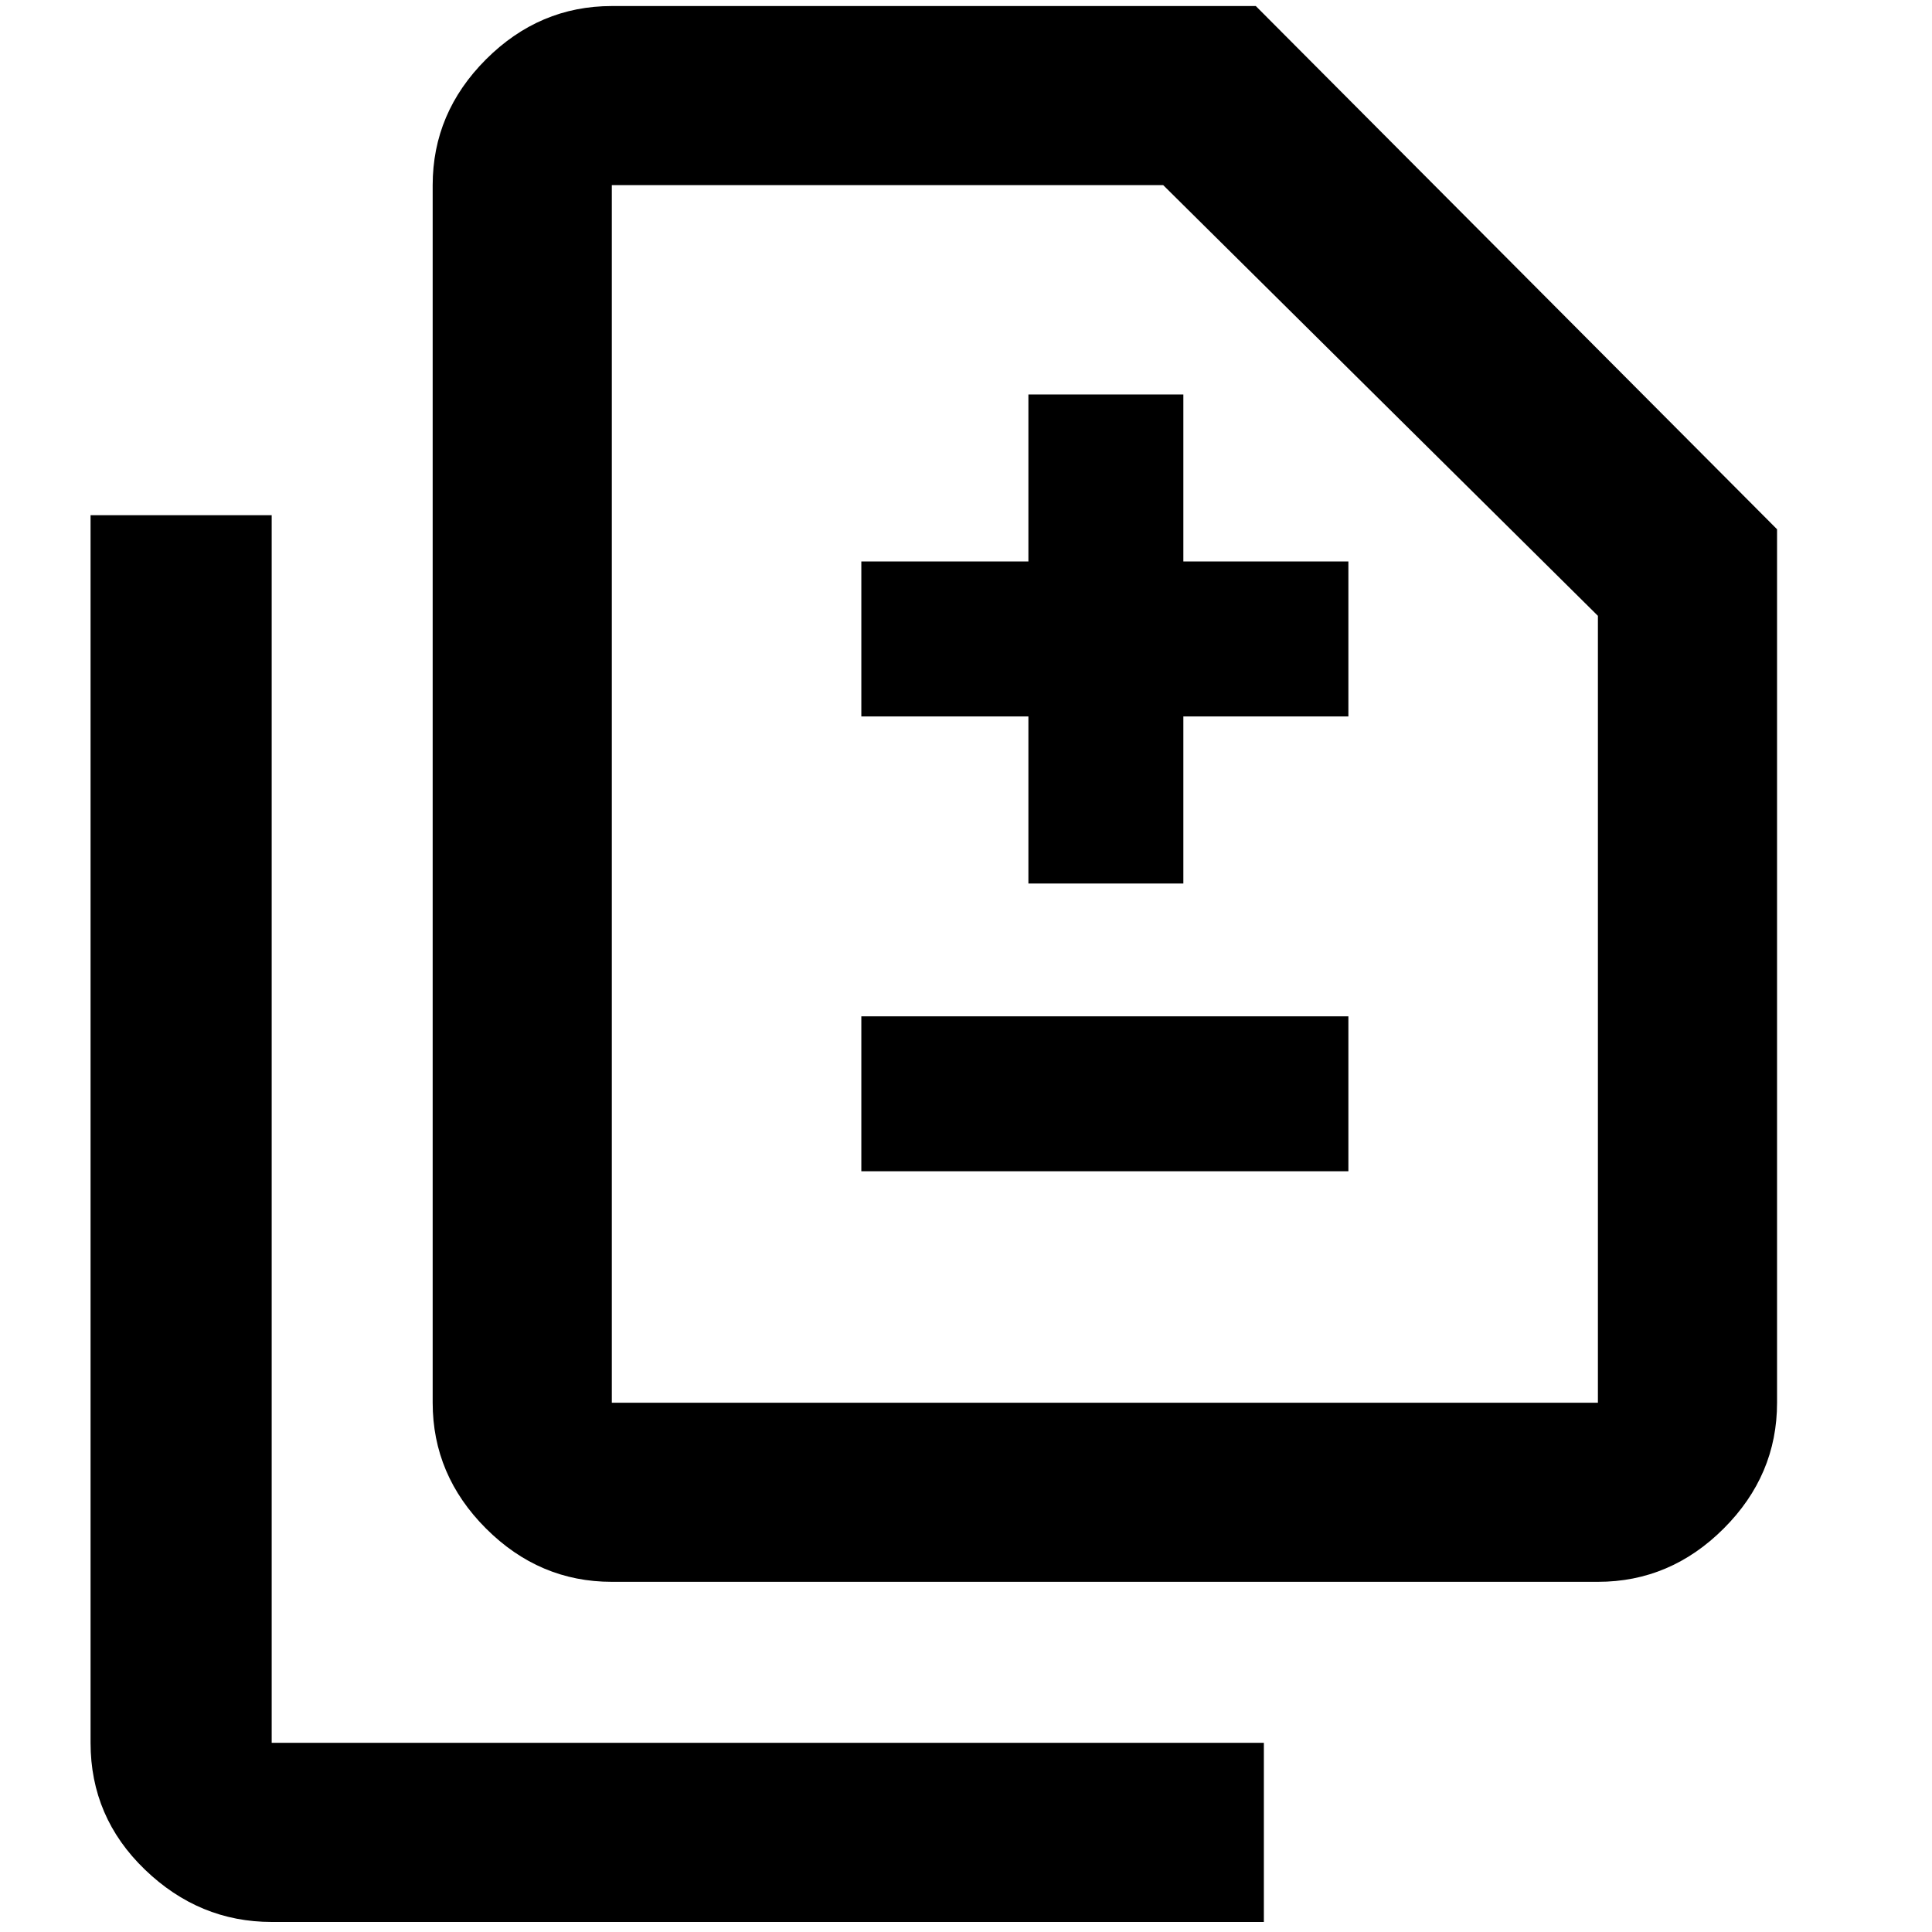<svg xmlns="http://www.w3.org/2000/svg" height="40" width="40"><path d="M21.292 18.292H24.5V14.833H27.917V11.625H24.5V8.167H21.292V11.625H17.833V14.833H21.292ZM17.833 24.25H27.917V21.042H17.833ZM12.667 32.75Q11.167 32.75 10.062 31.646Q8.958 30.542 8.958 29.042V3.833Q8.958 2.333 10.062 1.229Q11.167 0.125 12.667 0.125H26L36.792 10.958V29.042Q36.792 30.542 35.688 31.646Q34.583 32.75 33.083 32.75ZM12.667 29.042H33.083Q33.083 29.042 33.083 29.042Q33.083 29.042 33.083 29.042V12.75L24.083 3.833H12.667Q12.667 3.833 12.667 3.833Q12.667 3.833 12.667 3.833V29.042Q12.667 29.042 12.667 29.042Q12.667 29.042 12.667 29.042ZM5.625 39.792Q4.125 39.792 3 38.708Q1.875 37.625 1.875 36.083V10.667H5.625V36.083Q5.625 36.083 5.625 36.083Q5.625 36.083 5.625 36.083H26.167V39.792ZM12.667 29.042Q12.667 29.042 12.667 29.042Q12.667 29.042 12.667 29.042V3.833Q12.667 3.833 12.667 3.833Q12.667 3.833 12.667 3.833V12.75V29.042Q12.667 29.042 12.667 29.042Q12.667 29.042 12.667 29.042Z"/></svg>